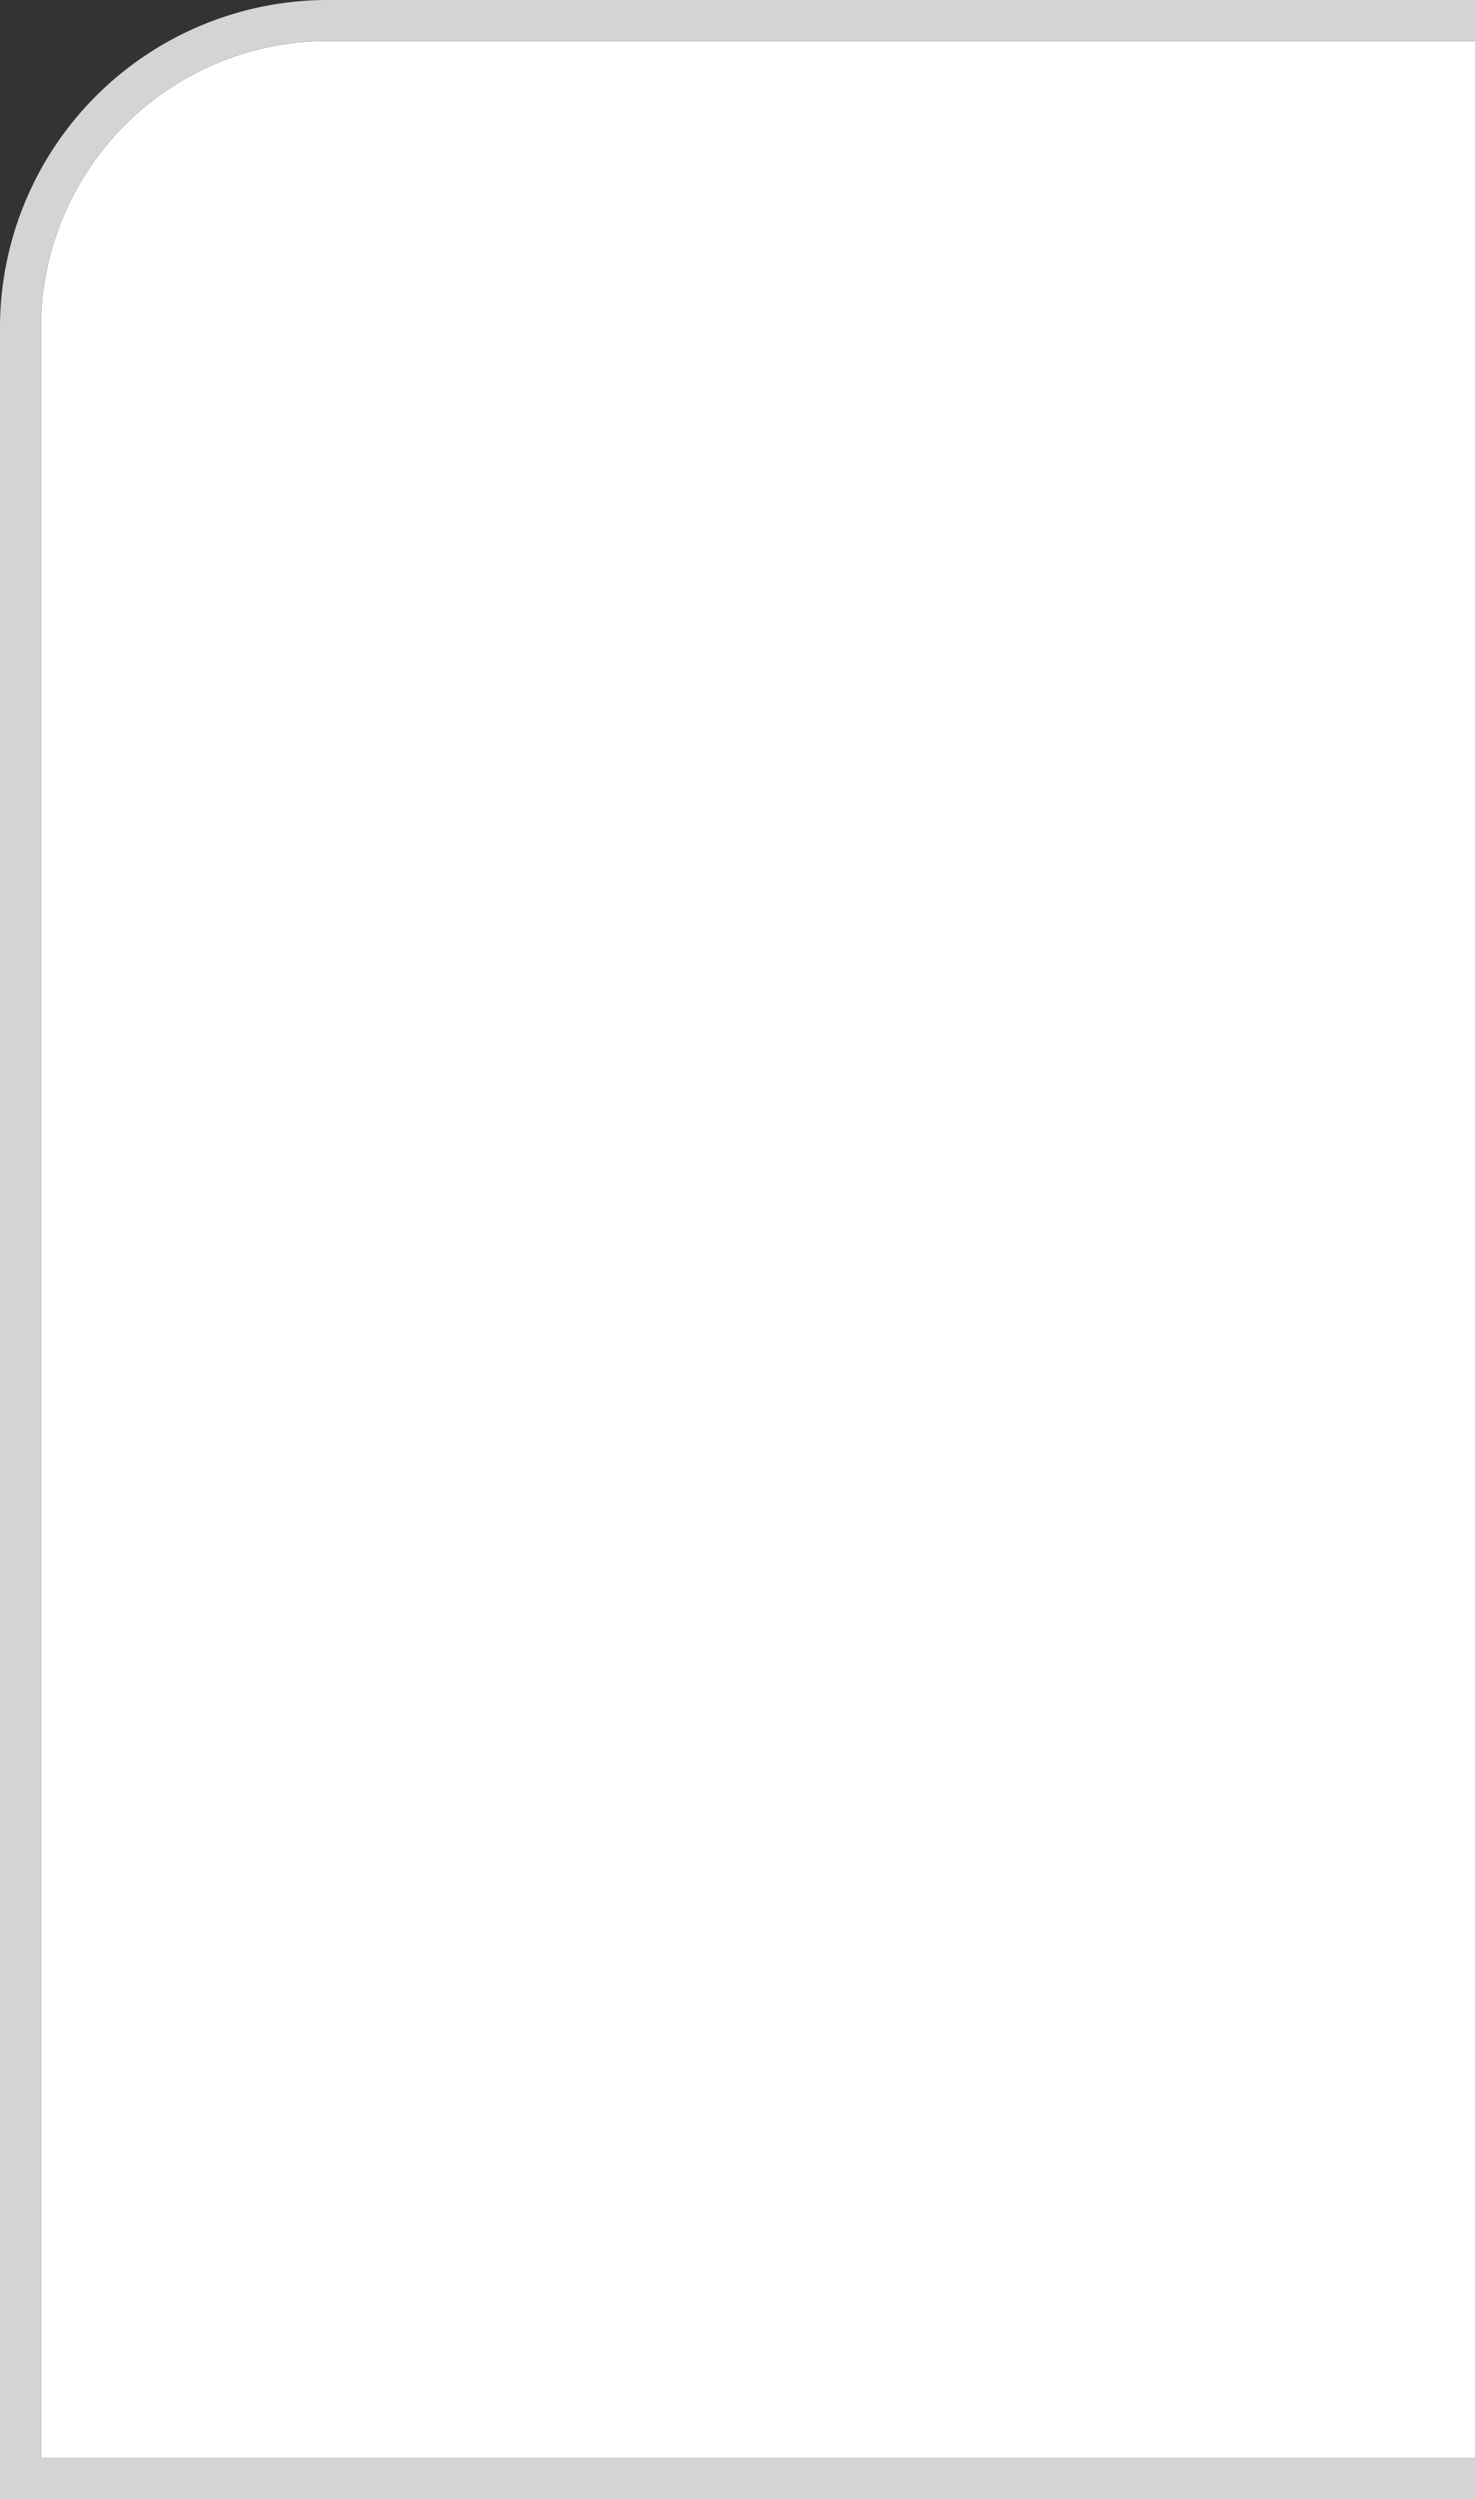 ﻿<?xml version="1.0" encoding="utf-8"?>
<svg version="1.1" xmlns:xlink="http://www.w3.org/1999/xlink" width="36px" height="61px" xmlns="http://www.w3.org/2000/svg">
  <rect width="100%" height="100%" fill="#333333" stroke="none"/>
  <g transform="matrix(1 0 0 1 -364 -631 )">
    <path d="M 365 639  A 7 7 0 0 1 372 632 L 400 632  L 400 691  L 365 691  L 365 639  Z " fill-rule="nonzero" fill="#ffffff" stroke="none" />
    <path d="M 400 691.5  L 364.5 691.5  L 364.5 639  A 7.5 7.5 0 0 1 372 631.5 L 400 631.5  " stroke-width="1" stroke="#d5d5d5" fill="none" stroke-opacity="0.996" />
  </g>
</svg>